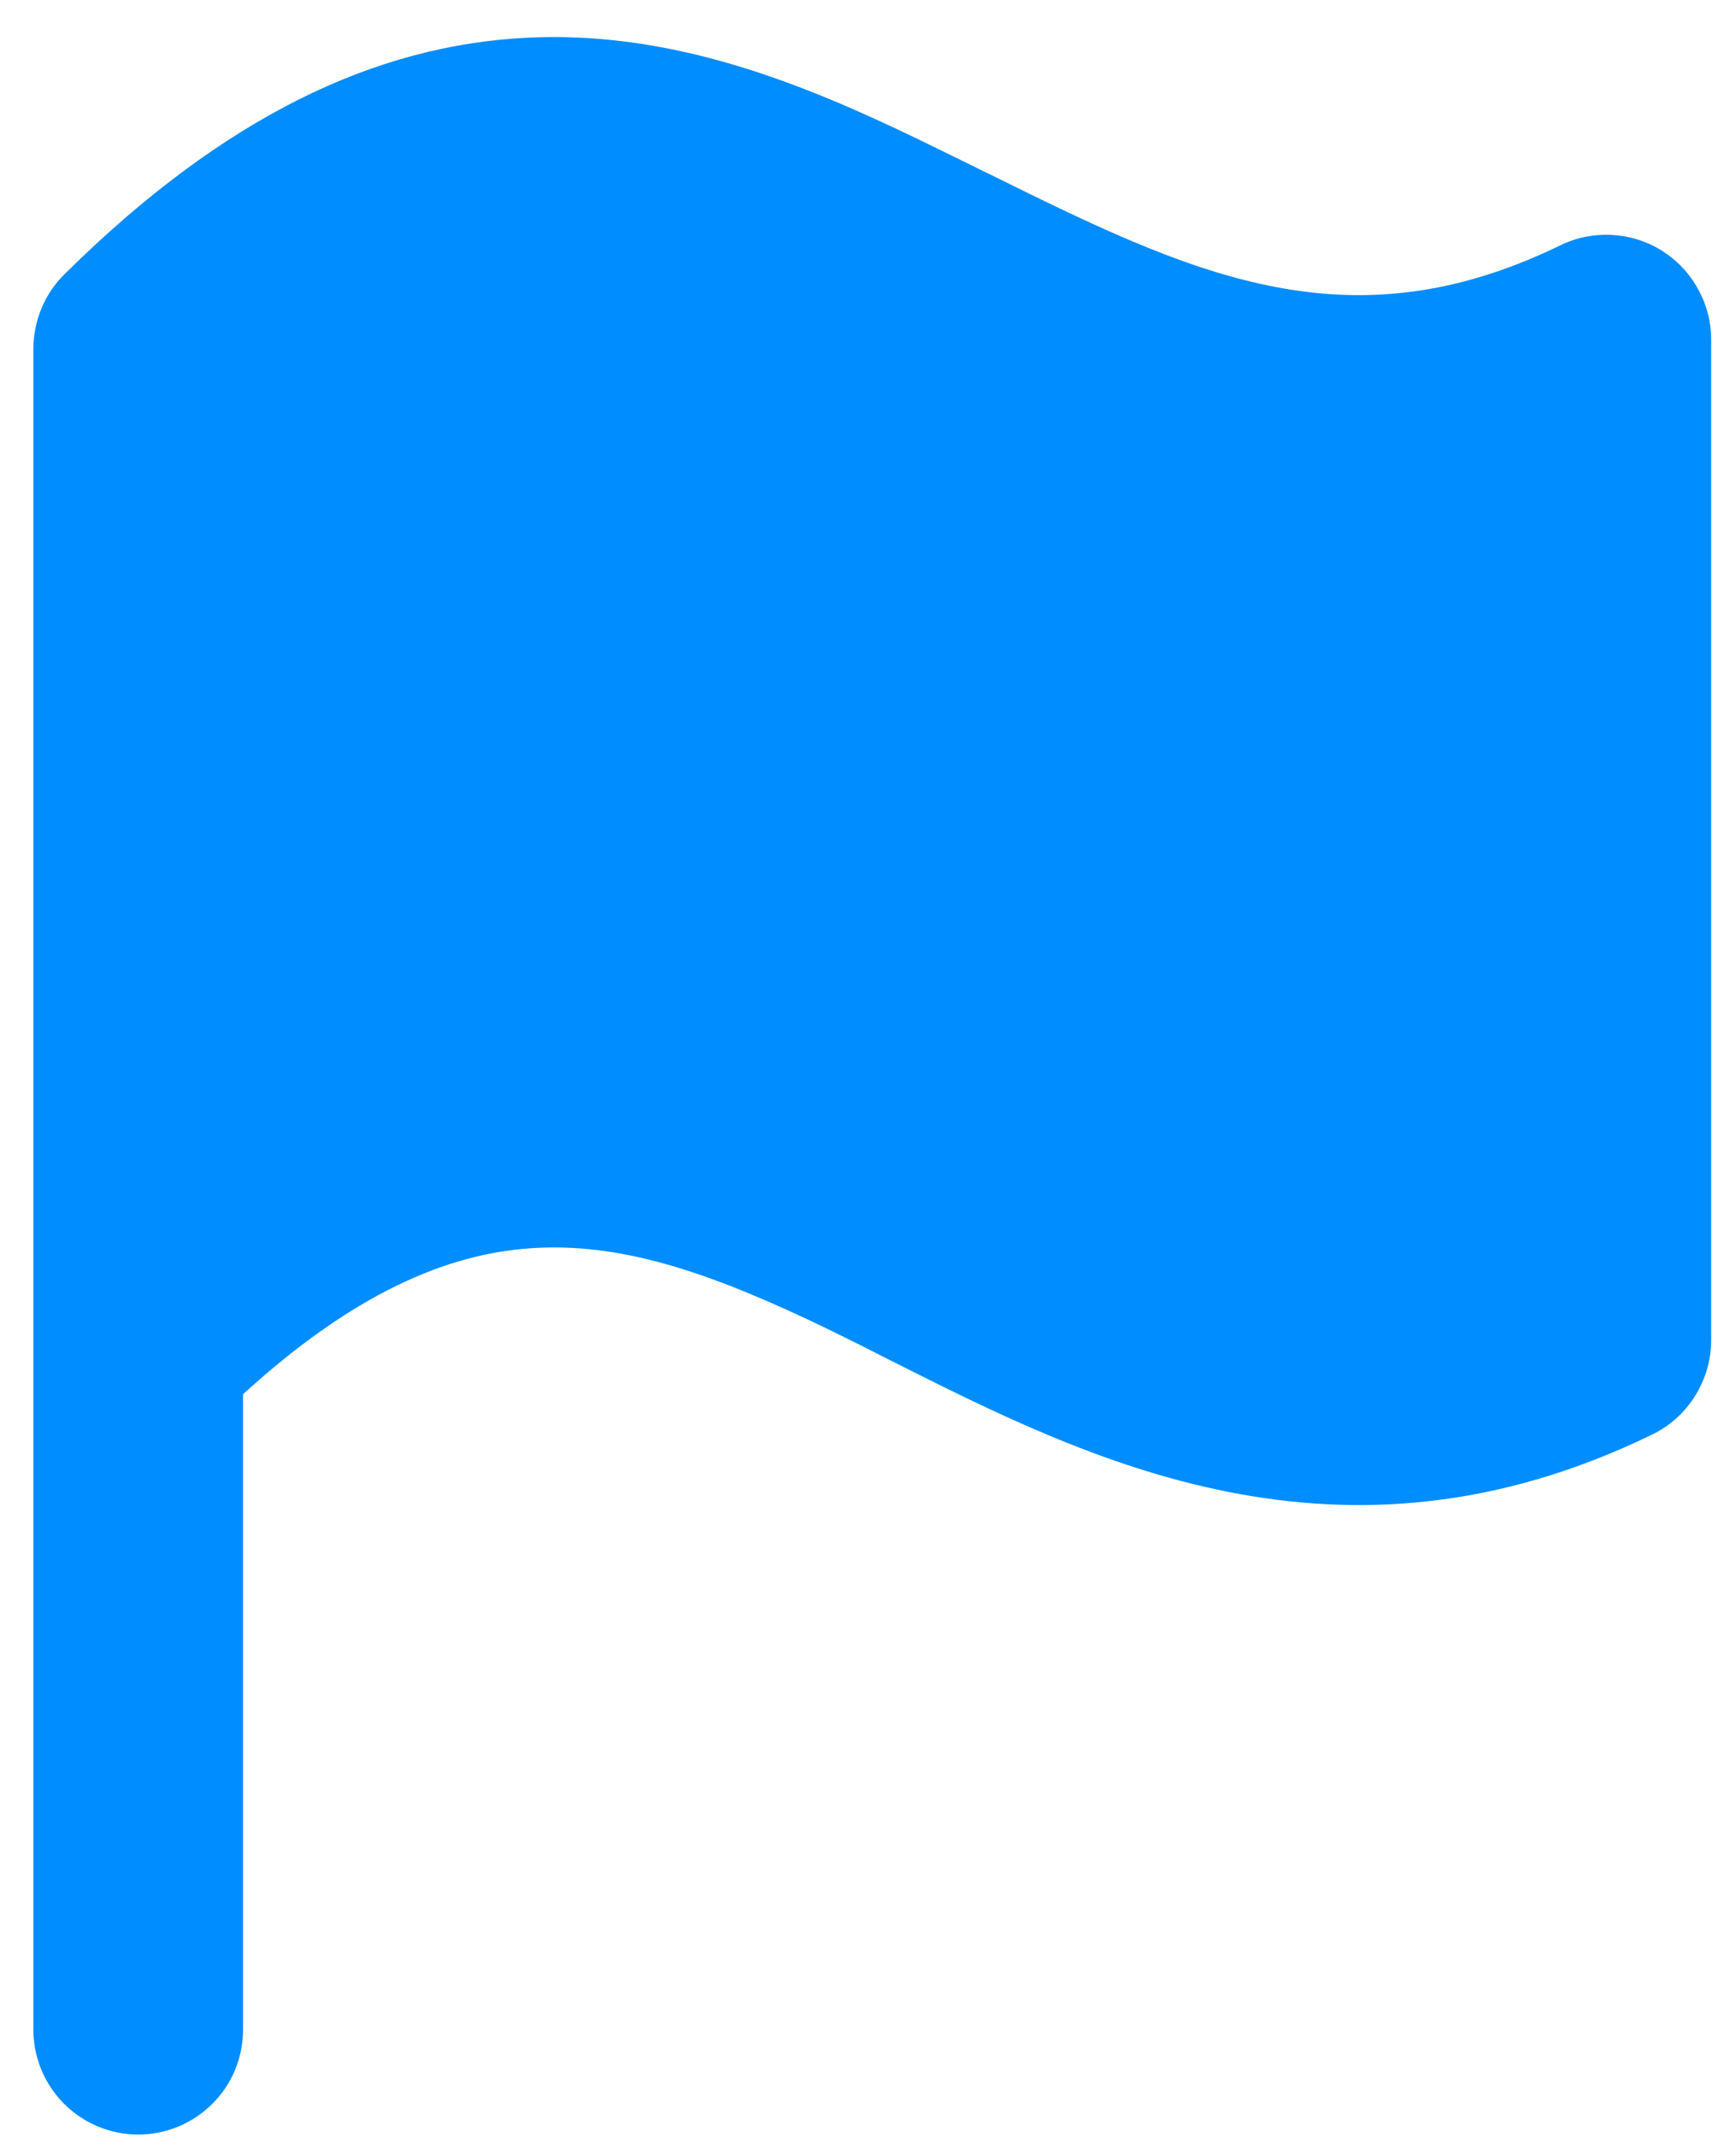 <svg width="13" height="16" viewBox="0 0 13 16" fill="none" xmlns="http://www.w3.org/2000/svg">
<path d="M7.388 1.293C8.898 2.039 10.075 2.62 11.684 1.837C11.804 1.778 11.937 1.752 12.07 1.759C12.203 1.766 12.332 1.806 12.445 1.877C12.558 1.948 12.651 2.046 12.715 2.163C12.78 2.279 12.814 2.41 12.814 2.543V10.034C12.814 10.182 12.772 10.326 12.694 10.451C12.616 10.576 12.505 10.677 12.372 10.741C10.031 11.88 8.146 10.93 6.679 10.191C6.517 10.108 6.355 10.027 6.191 9.947C5.38 9.557 4.709 9.31 4.027 9.343C3.43 9.371 2.714 9.623 1.82 10.439V15.197C1.82 15.405 1.738 15.605 1.59 15.752C1.443 15.899 1.243 15.982 1.035 15.982C0.827 15.982 0.627 15.899 0.48 15.752C0.333 15.605 0.25 15.405 0.25 15.197V2.61C0.25 2.507 0.271 2.404 0.311 2.308C0.351 2.212 0.409 2.126 0.483 2.053C1.678 0.87 2.813 0.337 3.952 0.282C5.056 0.229 6.035 0.638 6.873 1.041C7.049 1.127 7.22 1.21 7.387 1.293L7.388 1.293Z" fill="#008DFF"/>
</svg>
